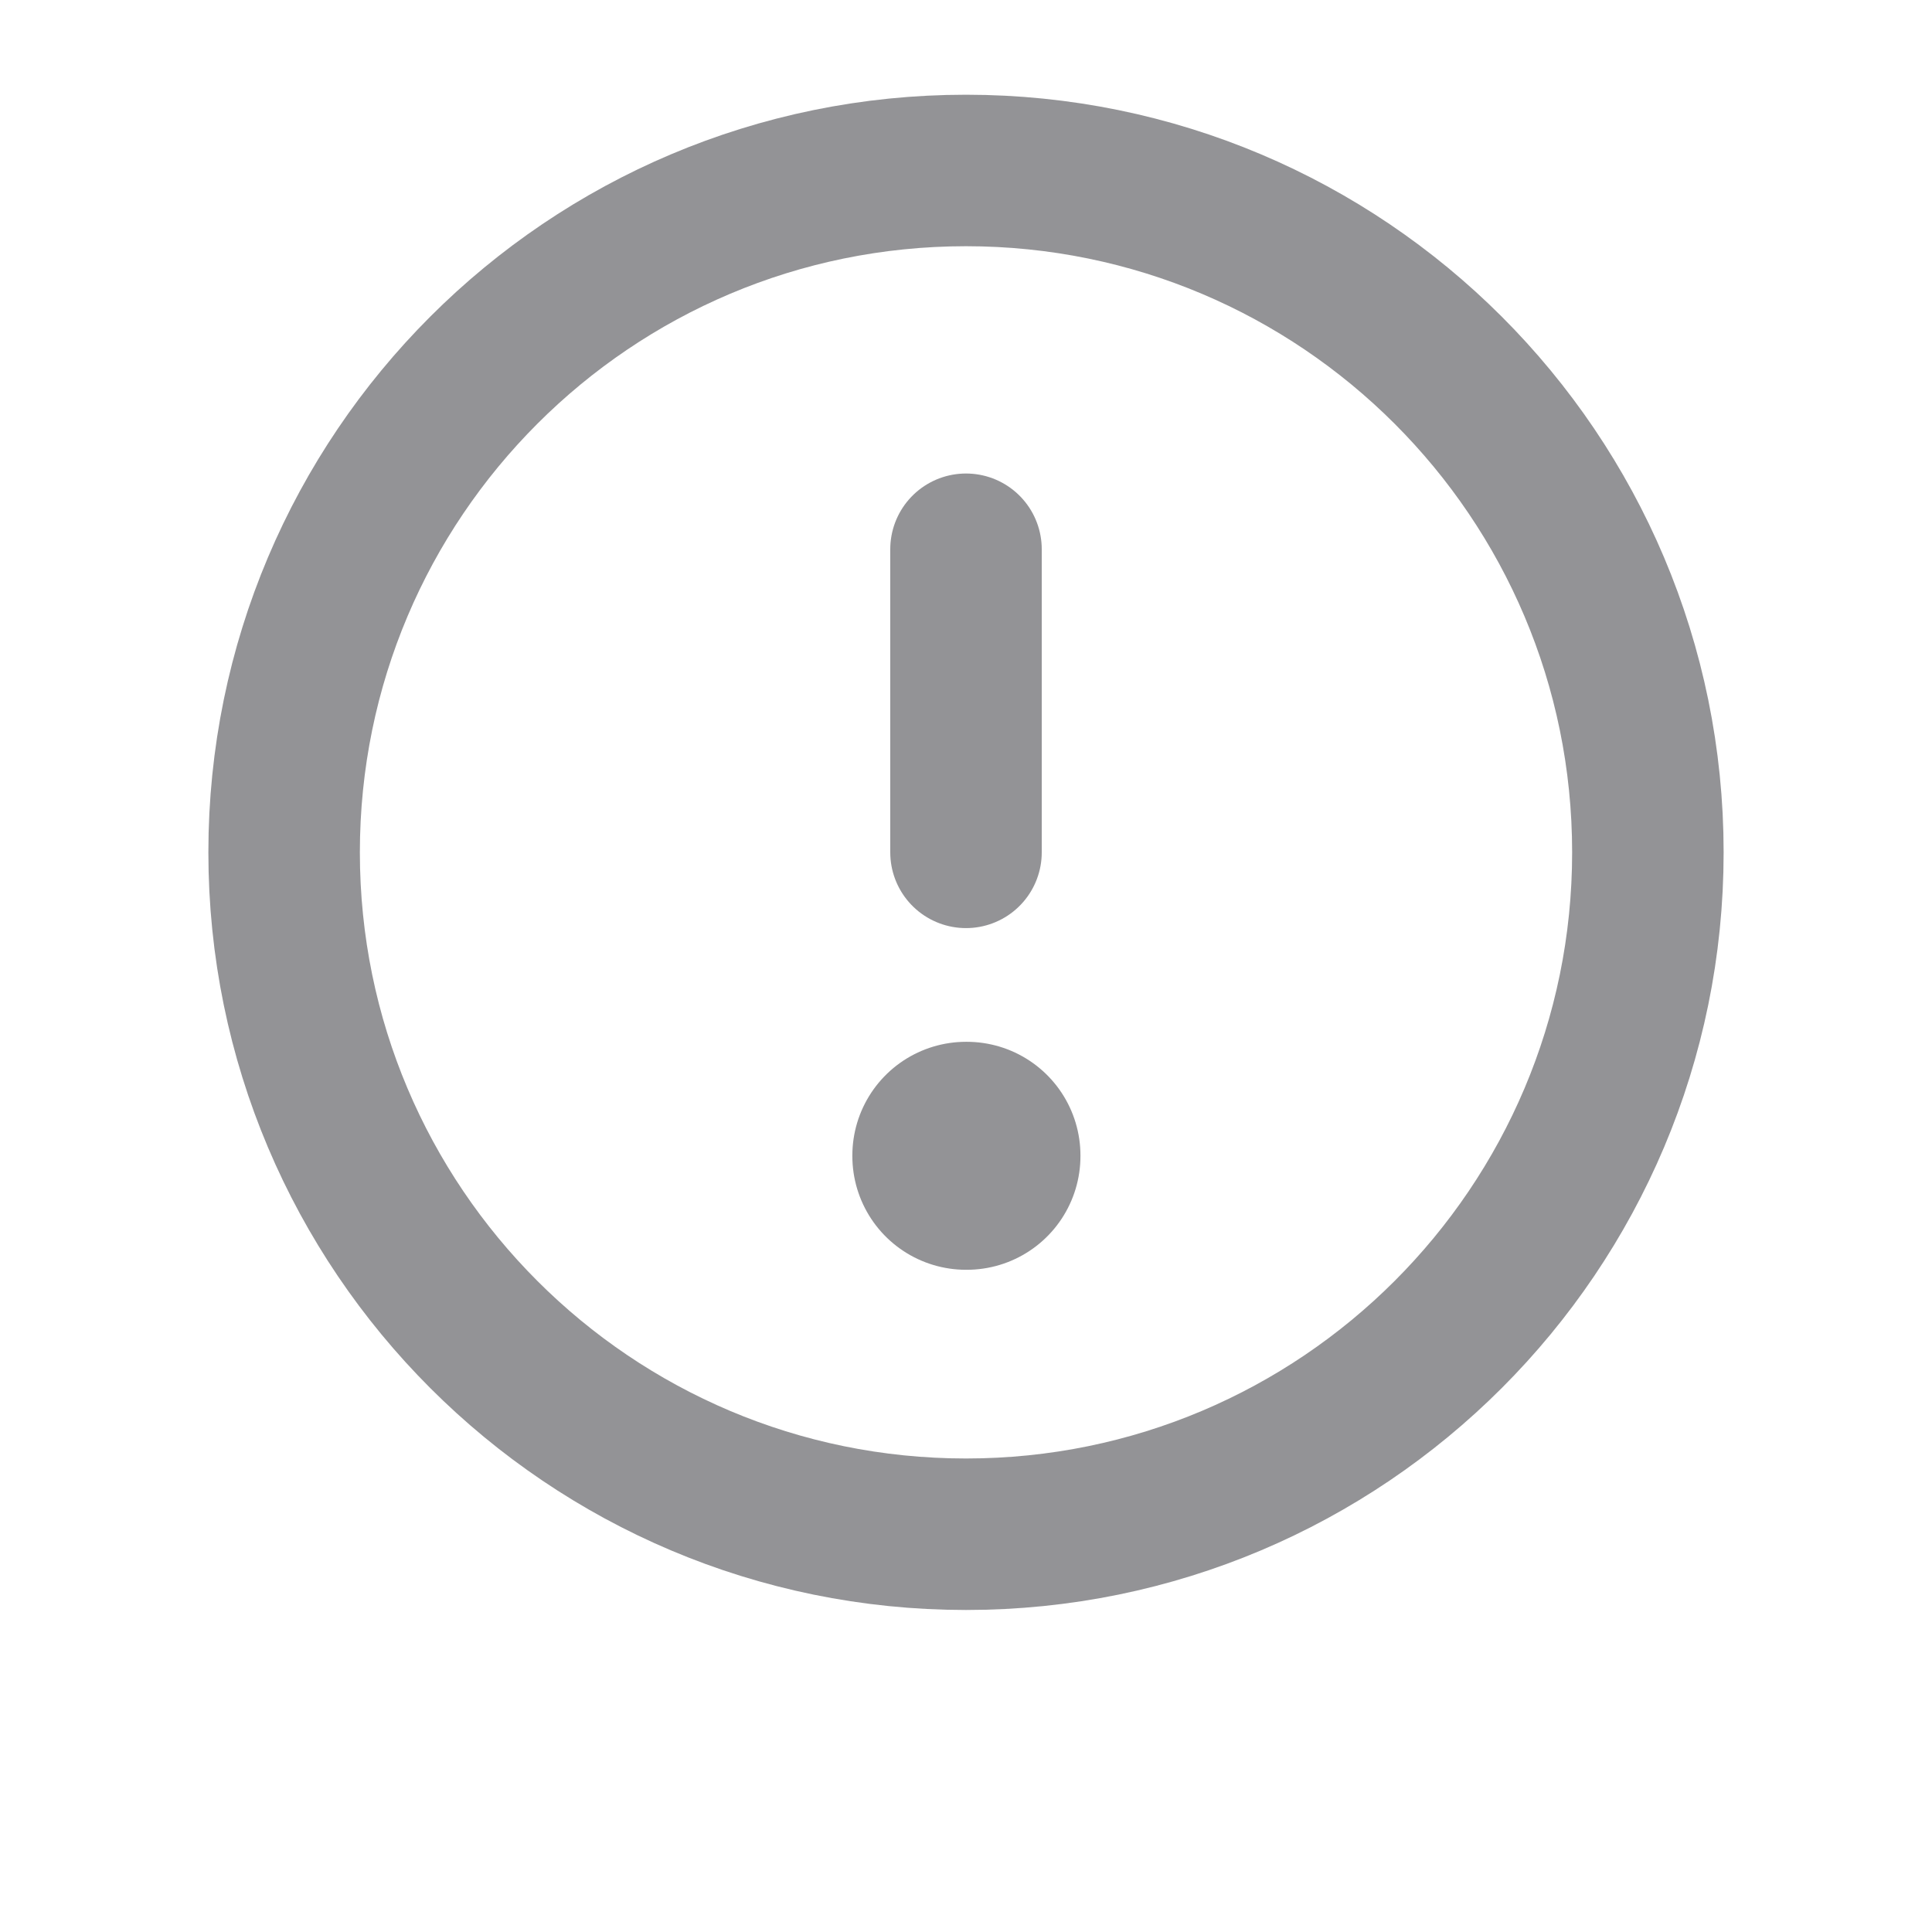 <svg width="17" height="17" viewBox="0 0 17 17" fill="none" xmlns="http://www.w3.org/2000/svg">
<path d="M8.5 13.5C11.814 13.5 14.5 10.814 14.5 7.5C14.5 4.186 11.814 1.5 8.5 1.5C5.186 1.5 2.5 4.186 2.5 7.5C2.5 10.814 5.186 13.5 8.5 13.5Z" stroke="#939396" stroke-width="1.333" stroke-linecap="round" stroke-linejoin="round"/>
<path d="M8.5 10.167H8.507V10.173H8.5V10.167Z" stroke="#939396" stroke-width="2" stroke-linejoin="round"/>
<path d="M8.5 7.5V4.833" stroke="#939396" stroke-width="1.333" stroke-linecap="round" stroke-linejoin="round"/>
</svg>
